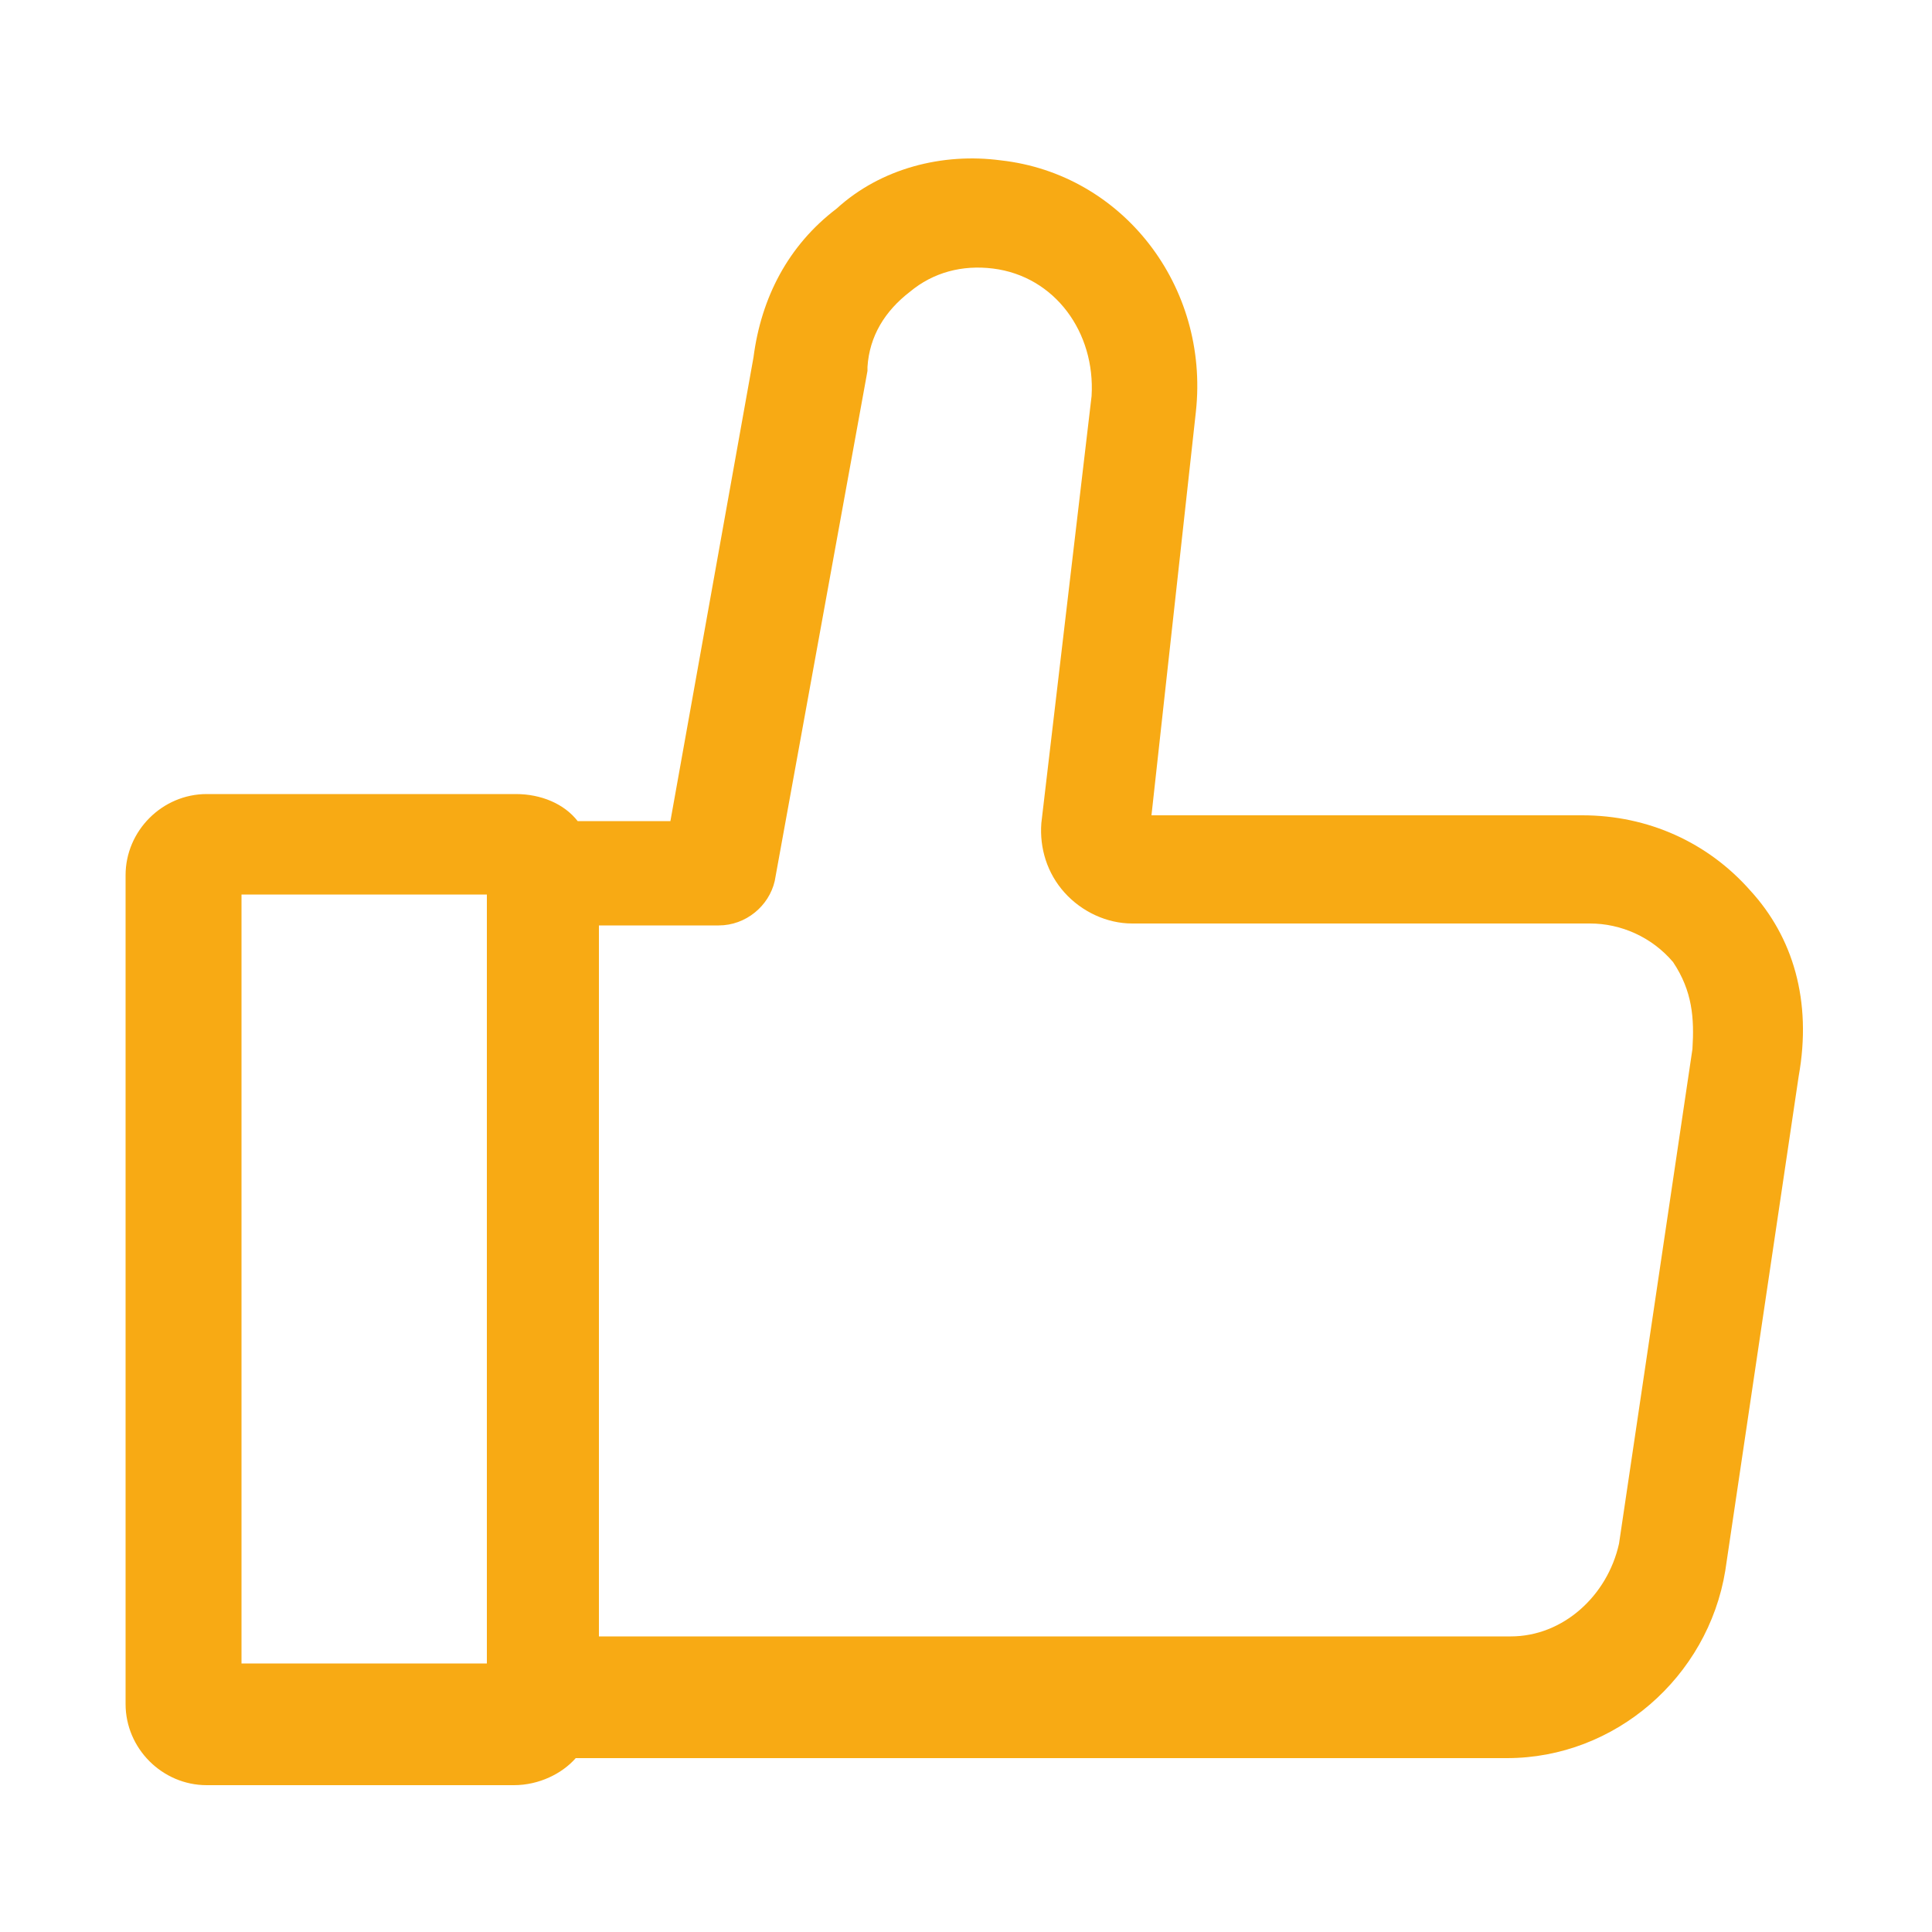<?xml version="1.0" encoding="utf-8"?>
<!-- Generator: Adobe Illustrator 21.1.0, SVG Export Plug-In . SVG Version: 6.00 Build 0)  -->
<svg version="1.1" id="Camada_1" xmlns="http://www.w3.org/2000/svg" xmlns:xlink="http://www.w3.org/1999/xlink" x="0px" y="0px"
	 viewBox="0 0 100 100" style="enable-background:new 0 0 100 100;" xml:space="preserve">
<style type="text/css">
	.st0{fill:#F8AA14;}
</style>
<path class="st0" d="M90.6,46.1c-2.2-2.5-5.3-3.9-8.7-3.9H59.6l2.3-20.9c0.7-6.5-3.8-12.3-10.1-13c-3-0.4-6.2,0.4-8.5,2.5
	c-2.5,1.9-3.9,4.6-4.3,7.7l-4.3,24h-4.8c-0.7-0.9-1.9-1.4-3.2-1.4H10.7c-2.3,0-4.2,1.9-4.2,4.2v42.9c0,2.3,1.9,4.2,4.2,4.2h15.9
	c1.3,0,2.5-0.6,3.2-1.4h48.2c5.6,0,10.4-4.2,11.3-9.7l3.8-25.6C93.8,51.8,92.8,48.5,90.6,46.1z M25.2,86.1H12.5V46.3h12.7V86.1z
	 M87.6,54.3l-3.8,25.6c-0.6,2.7-2.9,4.8-5.6,4.8H31V47.9h6.2c1.4,0,2.6-1,2.9-2.3l4.8-26.4V19c0.1-1.6,0.9-2.9,2.2-3.9
	c1.2-1,2.7-1.4,4.3-1.2c3.2,0.4,5.3,3.3,5.1,6.6l-2.6,22.1c-0.1,1.3,0.3,2.6,1.2,3.6c0.9,1,2.2,1.6,3.5,1.6h23.7
	c1.6,0,3.2,0.7,4.3,2C87.6,51.3,87.7,52.7,87.6,54.3z"/>
</svg>
